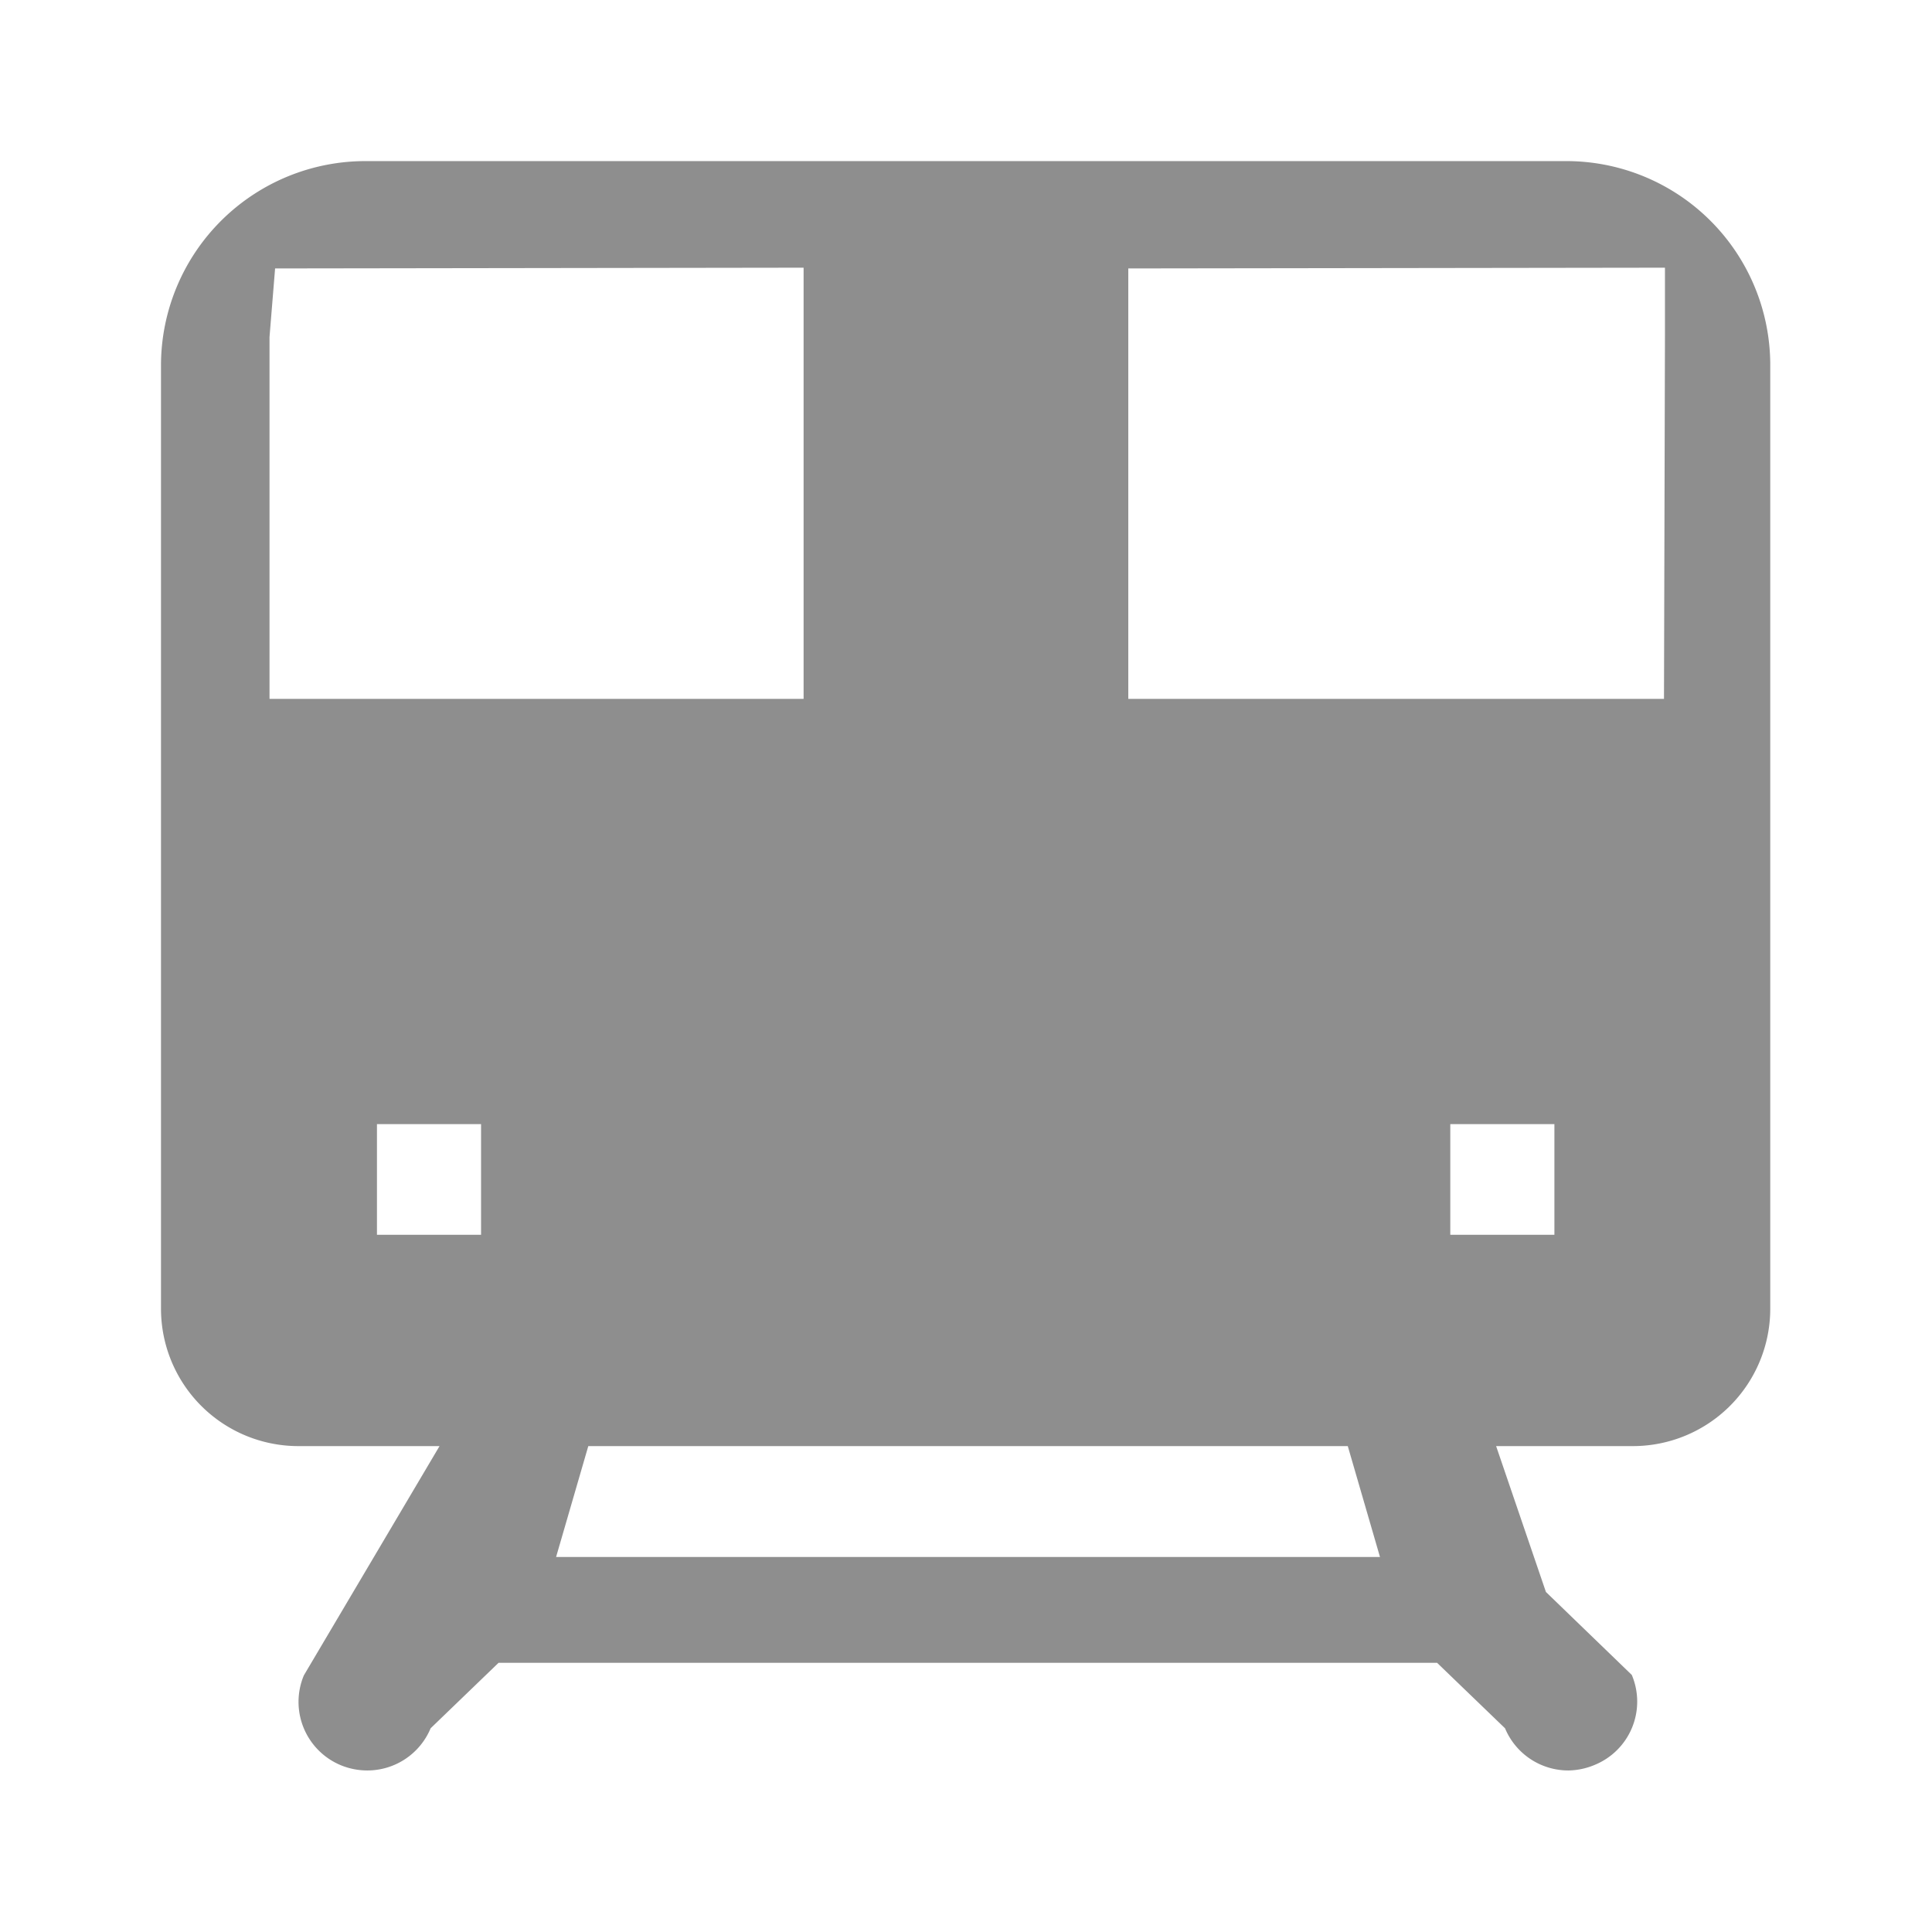 <svg xmlns="http://www.w3.org/2000/svg" width="18" height="18" viewBox="0 0 18 18">
  <g id="그룹_1546" data-name="그룹 1546" transform="translate(-3550 -5216)">
    <path id="Shape_4" data-name="Shape 4" d="M3011.11,1190.984a.639.639,0,0,1-.591-.393l-.633-.61h-8.744l-.633.61a.639.639,0,0,1-.591.393.649.649,0,0,1-.246-.049.639.639,0,0,1-.344-.837l1.264-2.136h-1.317a1.28,1.28,0,0,1-1.278-1.279v-8.806a1.905,1.905,0,0,1,1.919-1.887h11.156a1.9,1.9,0,0,1,1.918,1.887v8.806a1.28,1.28,0,0,1-1.278,1.279h-1.276l.464,1.359,0,0,.8.773a.637.637,0,0,1-.343.837A.653.653,0,0,1,3011.11,1190.984Zm-9.132-3.022h0l-.3,1.033h7.676l-.3-1.033Zm8.031-3v1.031h.97v-1.031Zm-10,0v1.031h.97v-1.031Zm7-7.972V1181H3012l.009-3.378,0-.639Zm-7.949,0-.052.639V1181h4.976v-4.017Z" transform="translate(553.503 4041.511)" fill="#8e8e8e"/>
    <rect id="사각형_690" data-name="사각형 690" width="18" height="18" transform="translate(3550 5216)" fill="none"/>
  </g>
</svg>
